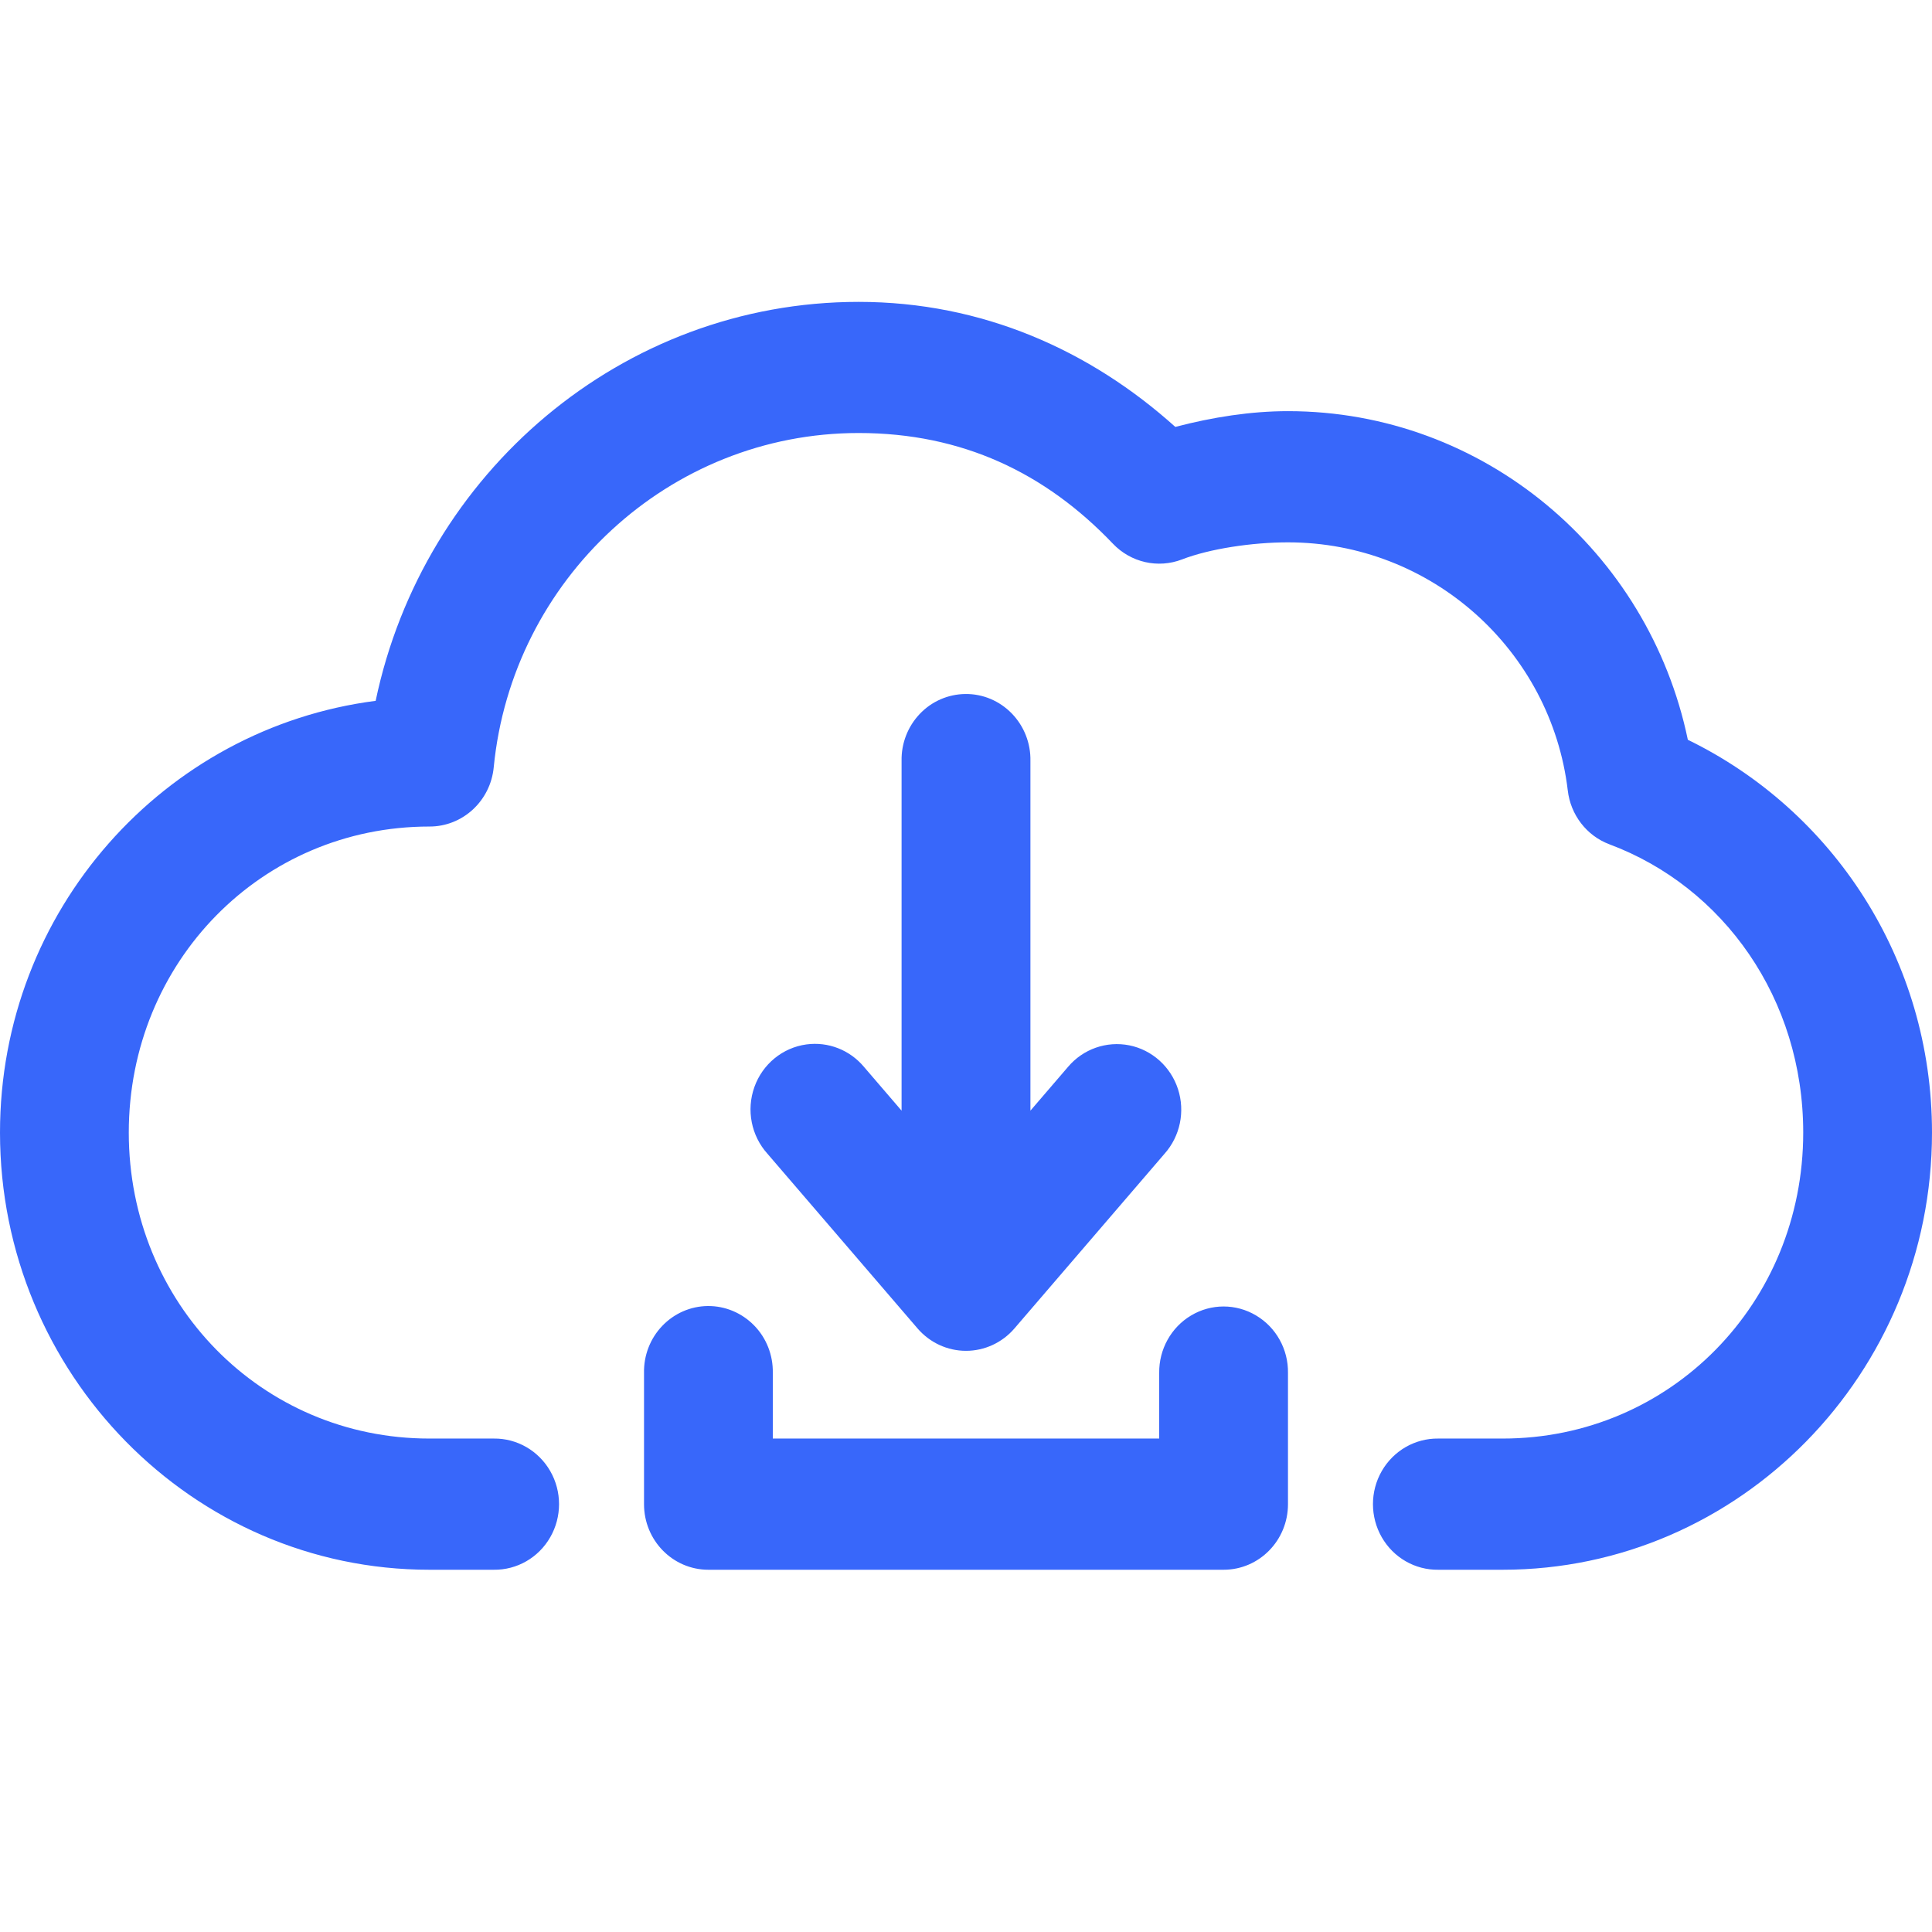 <?xml version="1.0" encoding="UTF-8"?>
<svg width="32px" height="32px" viewBox="0 0 32 32" version="1.1" xmlns="http://www.w3.org/2000/svg" xmlns:xlink="http://www.w3.org/1999/xlink">
    <title>IconDownload@1x</title>
    <g id="Icons" stroke="none" stroke-width="1" fill="none" fill-rule="evenodd">
        <g id="Icons-/-Large-/-IconDownload" fill="#3867FA">
            <path d="M14.222,5 C10.3,5 7.012,7.837 6.222,11.608 C2.723,12.058 0,15.075 0,18.759 C0,22.751 3.19,26 7.111,26 L8.178,26 C8.562,26.005 8.92,25.8 9.114,25.461 C9.308,25.123 9.308,24.704 9.114,24.366 C8.92,24.028 8.562,23.822 8.178,23.827 L7.111,23.827 C4.335,23.827 2.133,21.586 2.133,18.759 C2.133,15.932 4.335,13.69 7.111,13.69 C7.663,13.692 8.126,13.265 8.178,12.705 C8.482,9.602 11.078,7.172 14.222,7.172 C15.937,7.172 17.315,7.833 18.433,9.005 C18.73,9.317 19.179,9.419 19.578,9.266 C20.034,9.089 20.74,8.983 21.333,8.983 C23.711,8.983 25.69,10.771 25.967,13.09 C26.013,13.496 26.279,13.842 26.656,13.984 C28.548,14.691 29.867,16.543 29.867,18.759 C29.867,21.586 27.665,23.827 24.889,23.827 L23.822,23.827 C23.438,23.822 23.08,24.028 22.886,24.366 C22.692,24.704 22.692,25.123 22.886,25.461 C23.08,25.8 23.438,26.005 23.822,26 L24.889,26 C28.81,26 32,22.751 32,18.759 C32,15.889 30.356,13.422 27.956,12.253 C27.306,9.13 24.571,6.81 21.333,6.81 C20.719,6.81 20.085,6.909 19.467,7.071 C18.058,5.804 16.271,5 14.222,5 Z M15.989,11.495 C15.704,11.498 15.432,11.616 15.234,11.825 C15.036,12.033 14.927,12.313 14.933,12.603 L14.933,18.396 L14.311,17.672 C14.076,17.39 13.716,17.25 13.356,17.299 C12.962,17.353 12.63,17.625 12.495,18.005 C12.359,18.386 12.443,18.811 12.711,19.109 L15.2,22.006 C15.403,22.24 15.694,22.374 16,22.374 C16.306,22.374 16.597,22.24 16.8,22.006 L19.289,19.109 C19.547,18.819 19.632,18.41 19.511,18.038 C19.39,17.667 19.082,17.39 18.705,17.314 C18.327,17.239 17.939,17.375 17.689,17.672 L17.067,18.396 L17.067,12.603 C17.073,12.309 16.961,12.026 16.758,11.817 C16.555,11.608 16.278,11.491 15.989,11.495 Z M11.722,21.632 C11.437,21.635 11.166,21.754 10.967,21.963 C10.769,22.171 10.661,22.451 10.667,22.741 L10.667,24.914 C10.667,25.514 11.144,26 11.733,26 L20.267,26 C20.856,26 21.333,25.514 21.333,24.914 L21.333,22.741 C21.339,22.35 21.137,21.985 20.804,21.788 C20.472,21.59 20.061,21.59 19.729,21.788 C19.397,21.985 19.195,22.35 19.2,22.741 L19.2,23.827 L12.8,23.827 L12.8,22.741 C12.806,22.447 12.695,22.163 12.492,21.955 C12.289,21.746 12.011,21.629 11.722,21.632 Z" id="Shape"></path>
        </g>
    </g>
</svg>